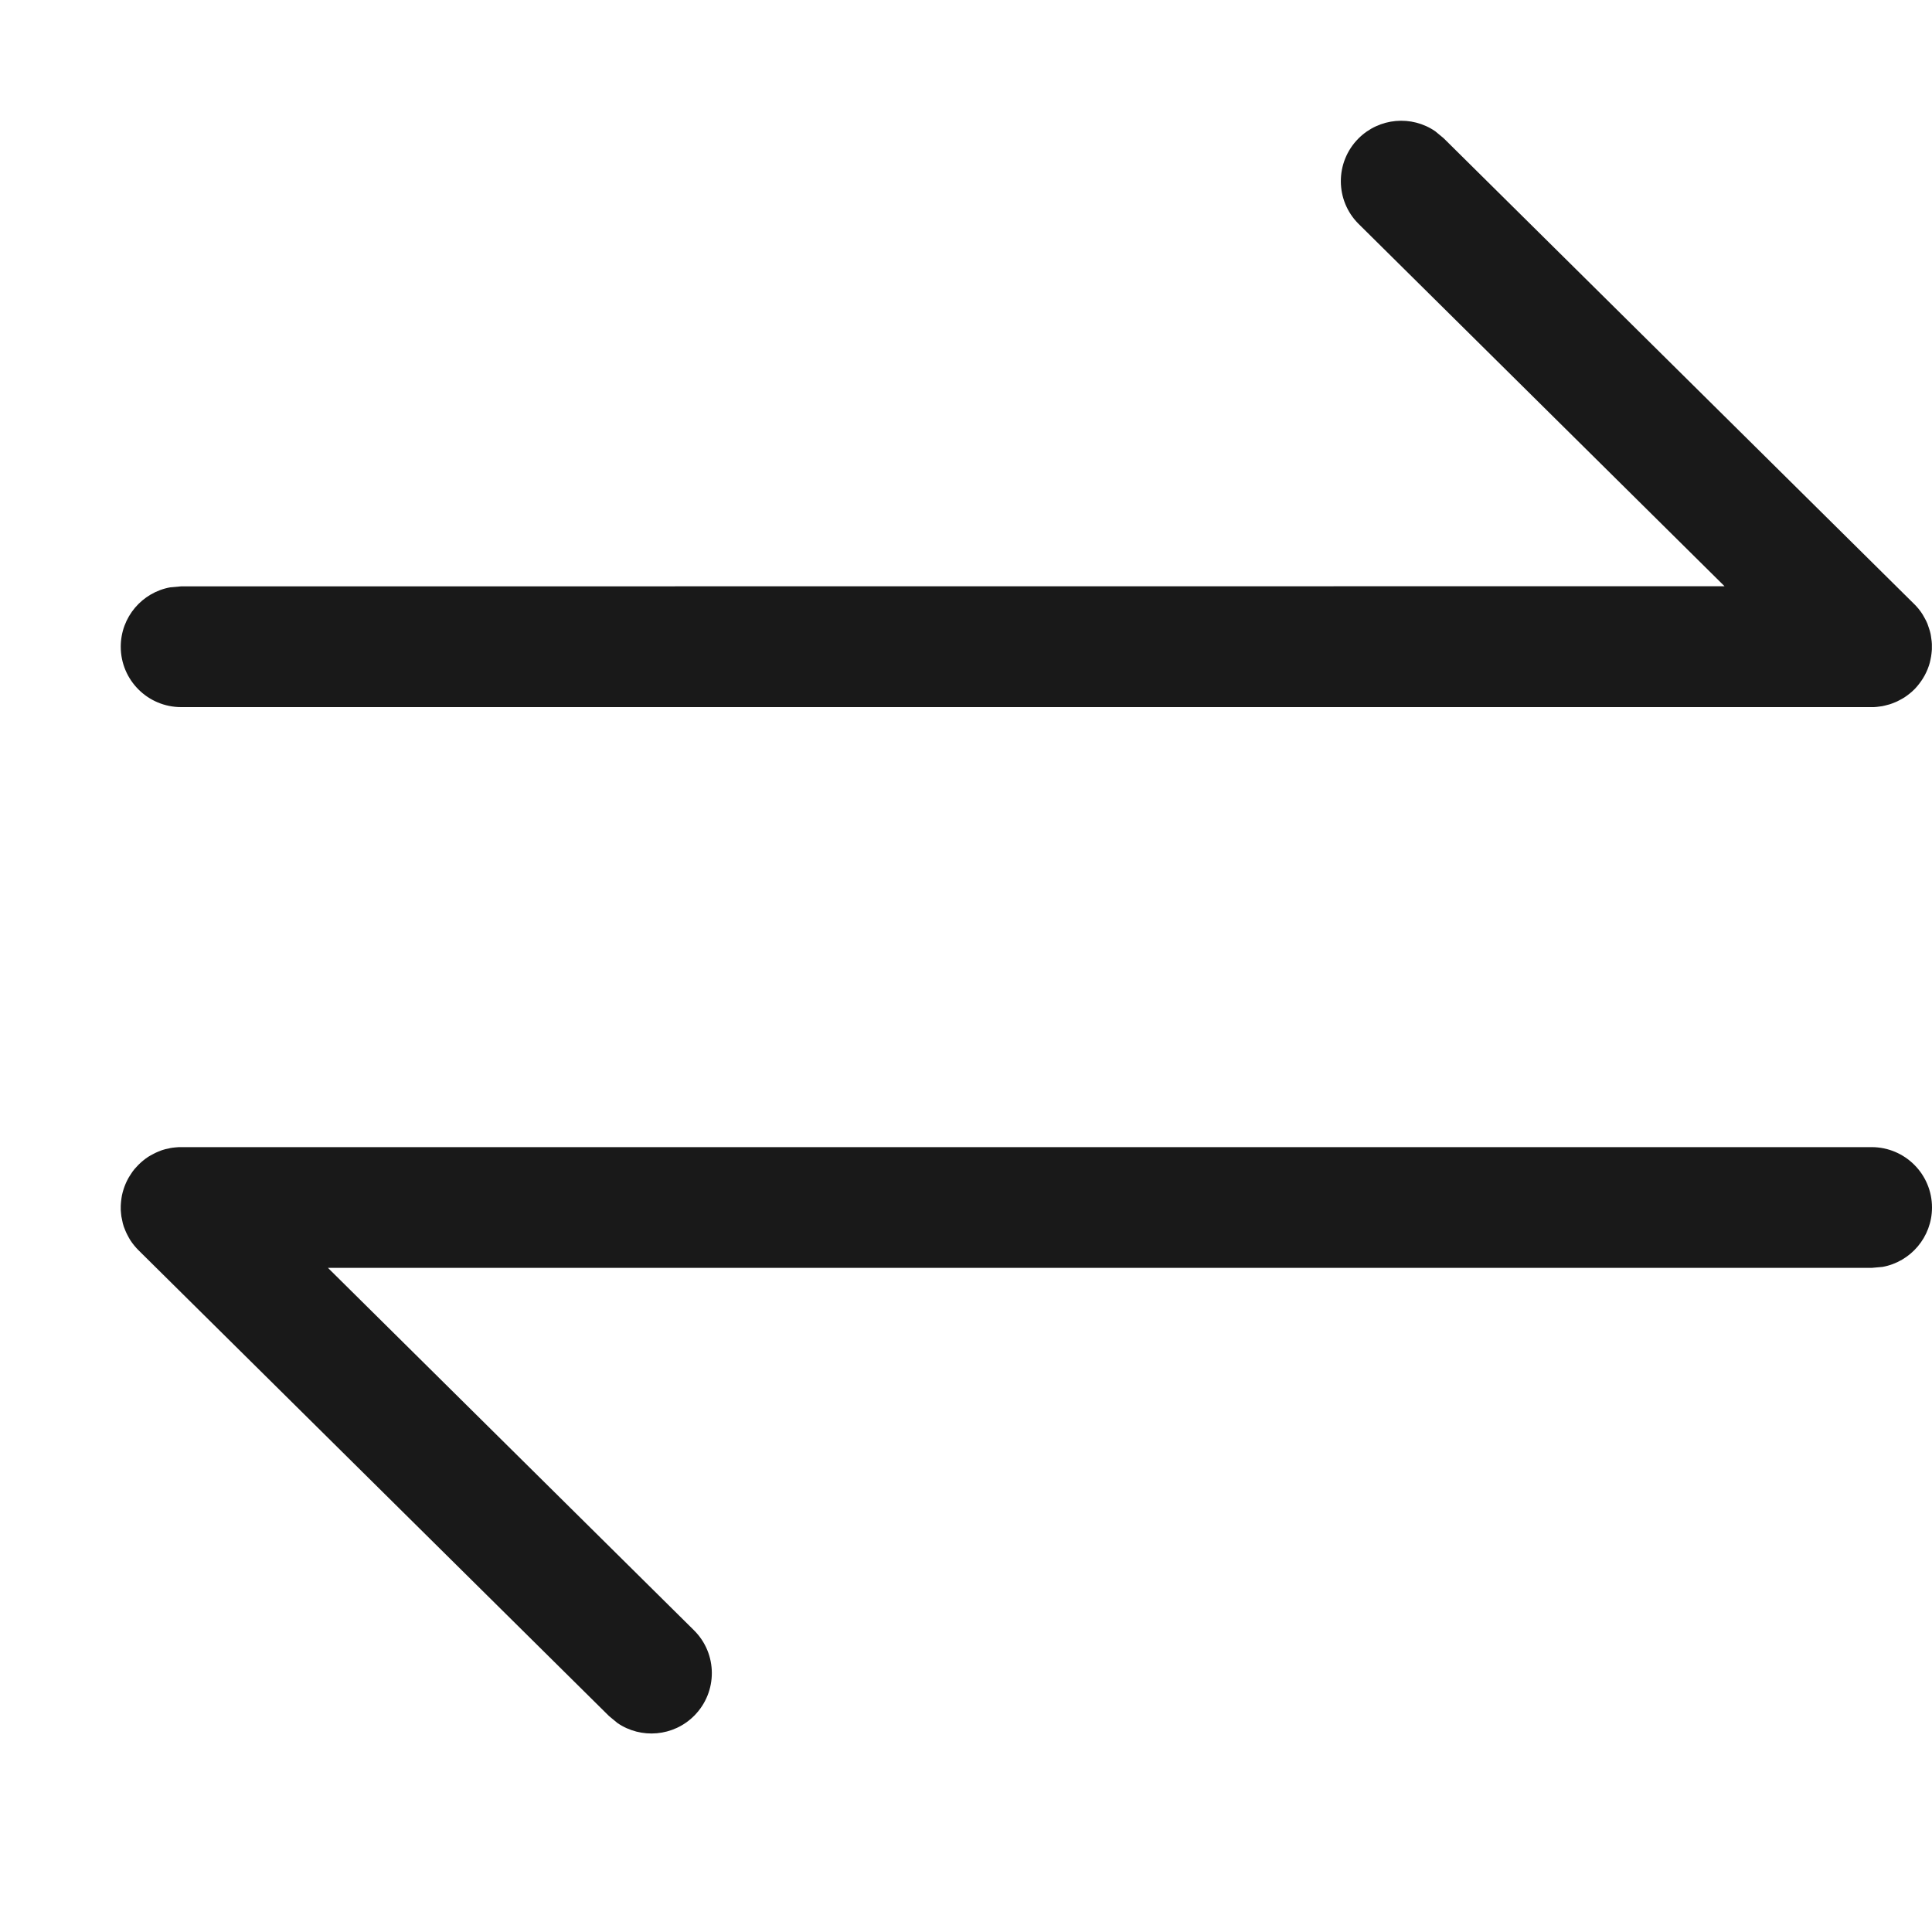 <?xml version="1.0" encoding="UTF-8"?>
<svg width="16px" height="16px" viewBox="0 0 16 16" version="1.1" xmlns="http://www.w3.org/2000/svg" xmlns:xlink="http://www.w3.org/1999/xlink">
    <title>switch</title>
    <g id="页面-1" stroke="none" stroke-width="1" fill="none" fill-rule="evenodd">
        <path d="M15.5,9.5 C15.776,9.5 16,9.724 16,10 C16,10.245 15.823,10.45 15.59,10.492 L15.5,10.5 L2.716,10.5 L5.747,13.501 C5.943,13.695 5.945,14.011 5.75,14.208 C5.578,14.382 5.308,14.403 5.113,14.269 L5.043,14.211 L1.148,10.355 L1.137,10.343 C1.124,10.33 1.111,10.315 1.1,10.3 L1.148,10.355 C1.122,10.329 1.099,10.301 1.08,10.272 C1.072,10.259 1.064,10.245 1.057,10.231 C1.05,10.218 1.043,10.204 1.038,10.191 C1.033,10.18 1.029,10.169 1.025,10.158 C1.019,10.14 1.014,10.121 1.011,10.102 C1.009,10.093 1.007,10.083 1.005,10.073 C1.003,10.055 1.001,10.037 1,10.019 C1,10.013 1,10.007 1,10 L1,9.986 C1.001,9.966 1.003,9.945 1.006,9.926 L1,10 C1,9.965 1.004,9.932 1.01,9.899 C1.014,9.882 1.018,9.864 1.024,9.847 C1.028,9.834 1.033,9.821 1.038,9.809 C1.043,9.797 1.048,9.785 1.054,9.774 C1.061,9.759 1.07,9.745 1.079,9.731 C1.085,9.721 1.092,9.711 1.099,9.701 C1.11,9.686 1.121,9.673 1.134,9.66 C1.137,9.656 1.141,9.652 1.145,9.648 L1.157,9.637 C1.17,9.624 1.185,9.611 1.2,9.6 L1.145,9.648 C1.171,9.622 1.199,9.599 1.228,9.58 C1.241,9.572 1.255,9.564 1.269,9.557 C1.282,9.55 1.296,9.543 1.309,9.538 C1.32,9.533 1.331,9.529 1.342,9.525 C1.36,9.519 1.379,9.514 1.398,9.511 C1.401,9.51 1.406,9.509 1.41,9.508 L1.428,9.505 C1.446,9.503 1.464,9.501 1.482,9.5 L1.5,9.5 L15.5,9.5 Z M11.886,1.087 L11.956,1.145 L15.851,5.001 L15.864,5.014 C15.875,5.025 15.885,5.038 15.895,5.051 L15.851,5.001 C15.879,5.028 15.903,5.058 15.923,5.09 C15.929,5.1 15.935,5.111 15.941,5.122 C15.949,5.136 15.956,5.151 15.962,5.165 C15.966,5.176 15.97,5.188 15.974,5.2 C15.98,5.216 15.984,5.232 15.988,5.248 C15.99,5.261 15.993,5.274 15.994,5.287 C15.997,5.303 15.998,5.318 15.999,5.334 C15.999,5.341 15.999,5.348 15.999,5.356 L15.999,5.378 C15.998,5.391 15.997,5.404 15.995,5.417 L15.999,5.356 C15.999,5.393 15.995,5.43 15.987,5.465 C15.984,5.48 15.98,5.496 15.975,5.511 C15.971,5.521 15.968,5.531 15.964,5.541 C15.957,5.559 15.948,5.577 15.939,5.594 C15.935,5.602 15.93,5.61 15.925,5.618 C15.916,5.632 15.907,5.646 15.896,5.66 C15.887,5.672 15.877,5.684 15.867,5.695 C15.863,5.699 15.859,5.704 15.855,5.708 L15.843,5.719 C15.829,5.732 15.814,5.744 15.799,5.756 L15.855,5.708 C15.829,5.734 15.801,5.756 15.771,5.776 C15.758,5.784 15.744,5.792 15.73,5.799 C15.718,5.806 15.705,5.812 15.692,5.817 C15.678,5.823 15.664,5.828 15.649,5.833 C15.636,5.837 15.624,5.84 15.611,5.843 C15.604,5.845 15.596,5.847 15.589,5.848 L15.567,5.851 C15.551,5.854 15.534,5.855 15.518,5.856 L15.499,5.856 L1.5,5.856 C1.224,5.856 1,5.632 1,5.356 C1,5.11 1.177,4.906 1.41,4.864 L1.5,4.856 L14.282,4.855 L11.252,1.855 C11.056,1.661 11.055,1.344 11.249,1.148 C11.422,0.974 11.691,0.953 11.886,1.087 Z" id="switch" fill="#191919" fill-rule="nonzero"></path>
    </g>
</svg>